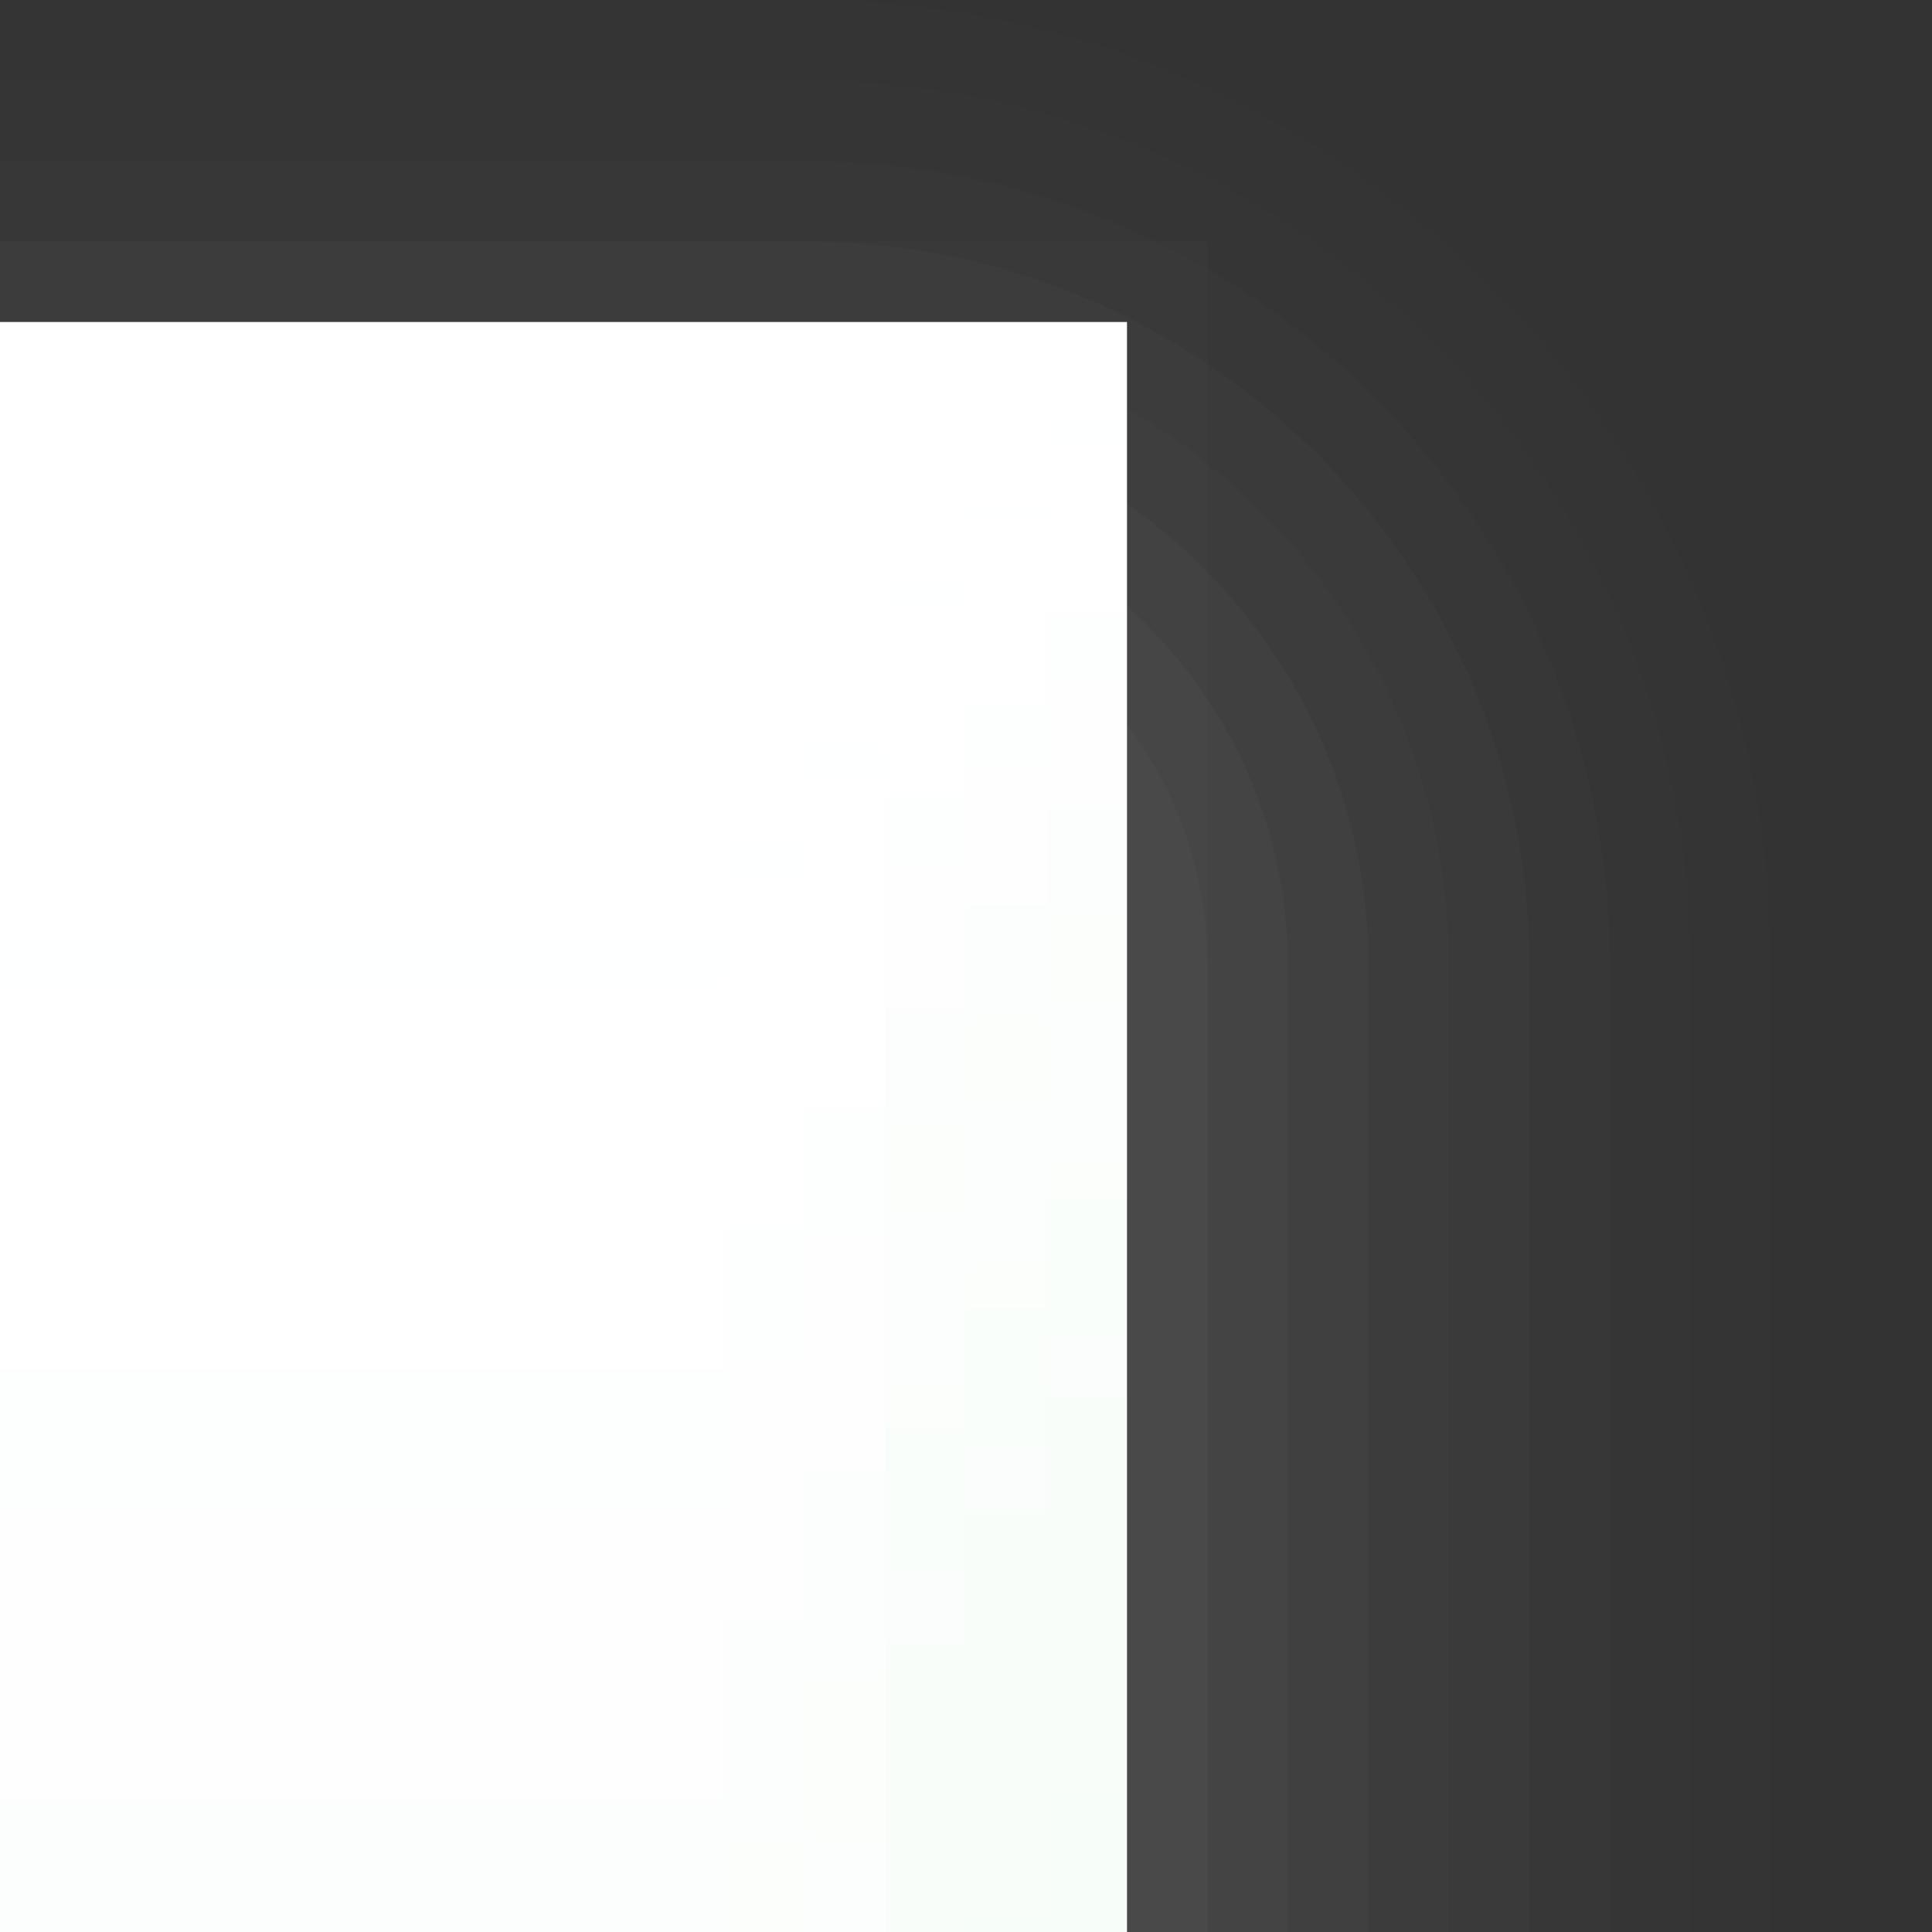<?xml version="1.0" encoding="UTF-8"?>
<!DOCTYPE svg PUBLIC "-//W3C//DTD SVG 1.1 Tiny//EN" "http://www.w3.org/Graphics/SVG/1.1/DTD/svg11-tiny.dtd">
<svg width="24" height="24" viewBox="-0.5 -0.5 24 24">
<rect x="-0.5" y="-0.5" width="24" height="24" fill="#333333" stroke="none"/>
<path fill="#656B6B" fill-opacity="0.01" d="M21.5,23.5v-12c0-6.617-5.383-12-12-12h-10v24H21.5z"/>
<path fill="#656B6B" fill-opacity="0.02" d="M20.5,23.5v-12c0-6.064-4.934-11-11-11h-10v23H20.5z"/>
<path fill="#656B6B" fill-opacity="0.03" d="M19.5,23.5v-12c0-5.514-4.486-10-10-10h-10v22H19.5z"/>
<path fill="#656B6B" fill-opacity="0.06" d="M18.5,23.5v-12c0-4.963-4.037-9-9-9h-10v21H18.5z"/>
<path fill="#656B6B" fill-opacity="0.05" d="M17.5,23.5v-12c0-4.41-3.588-8-8-8h-10v20H17.5z"/>
<path fill="#656B6B" fill-opacity="0.1" d="M16.5,23.5v-12c0-3.859-3.141-7-7-7h-10v19H16.5z"/>
<path fill="#656B6B" fill-opacity="0.1" d="M15.5,23.5v-12c0-3.309-2.691-6-6-6h-10v18H15.5z"/>
<path fill="#656B6B" fill-opacity="0.1" d="M14.5,23.5v-12c0-2.762-2.238-5-5-5h-10v17H14.5z"/>
<polygon fill="#656B6B" fill-opacity="0.05" points="14.5,23.5 14.5,2.5 13.5,2.5 -0.5,2.5 -0.5,23.5 "/>
<linearGradient id="_7" gradientUnits="userSpaceOnUse" x1="6.51" y1="199.47" x2="6.51" y2="3.48">
<stop stop-color="#A8C4CC" offset="0"/>
<stop stop-color="#D9F4E0" offset="0.53"/>
<stop stop-color="#FFFFFF" offset="1"/>
</linearGradient>
<rect x="-0.5" y="3.5" fill="url(#_7)" width="14" height="20"/>
<linearGradient id="_8" gradientUnits="userSpaceOnUse" x1="6.02" y1="207.12" x2="6.02" y2="4.48">
<stop stop-color="#A8C4CC" offset="0"/>
<stop stop-color="#D9F4E0" offset="0.53"/>
<stop stop-color="#FFFFFF" offset="1"/>
</linearGradient>
<path fill="url(#_8)" d="M12.5,23.5c0-5.273,0-18.646,0-19c-0.229,0-4.912,0-13,0v19H12.5z"/>
<linearGradient id="_9" gradientUnits="userSpaceOnUse" x1="5.51" y1="216.95" x2="5.51" y2="5.48">
<stop stop-color="#A8C4CC" offset="0"/>
<stop stop-color="#D9F4E0" offset="0.53"/>
<stop stop-color="#FFFFFF" offset="1"/>
</linearGradient>
<path fill="url(#_9)" d="M11.5,23.5c0-4.693,0-17.665,0-18c-0.222,0-4.532,0-12,0v18H11.5z"/>
<linearGradient id="_10" gradientUnits="userSpaceOnUse" x1="5.02" y1="229.91" x2="5.02" y2="6.48">
<stop stop-color="#C4D9D1" offset="0"/>
<stop stop-color="#D9F4E0" offset="0.23"/>
<stop stop-color="#FFFFFF" offset="1"/>
</linearGradient>
<path fill="url(#_10)" d="M10.5,23.5c0-4.103,0-16.688,0-17c-0.212,0-4.15,0-11,0v17H10.5z"/>
<linearGradient id="_11" gradientUnits="userSpaceOnUse" x1="4.51" y1="247.47" x2="4.51" y2="7.48">
<stop stop-color="#C4D9D1" offset="0"/>
<stop stop-color="#D9F4E0" offset="0.23"/>
<stop stop-color="#FFFFFF" offset="1"/>
</linearGradient>
<path fill="url(#_11)" d="M9.5,23.5c0-3.513,0-15.709,0-16c-0.202,0-3.767,0-10,0v16H9.5z"/>
<linearGradient id="_12" gradientUnits="userSpaceOnUse" x1="4.02" y1="272.44" x2="4.02" y2="8.48">
<stop stop-color="#C4D9D1" offset="0"/>
<stop stop-color="#D9F4E0" offset="0.23"/>
<stop stop-color="#FFFFFF" offset="1"/>
</linearGradient>
<path fill="url(#_12)" d="M8.5,23.5c0-2.923,0-14.735,0-15c-0.191,0-3.393,0-9,0v15H8.5z"/>
</svg>